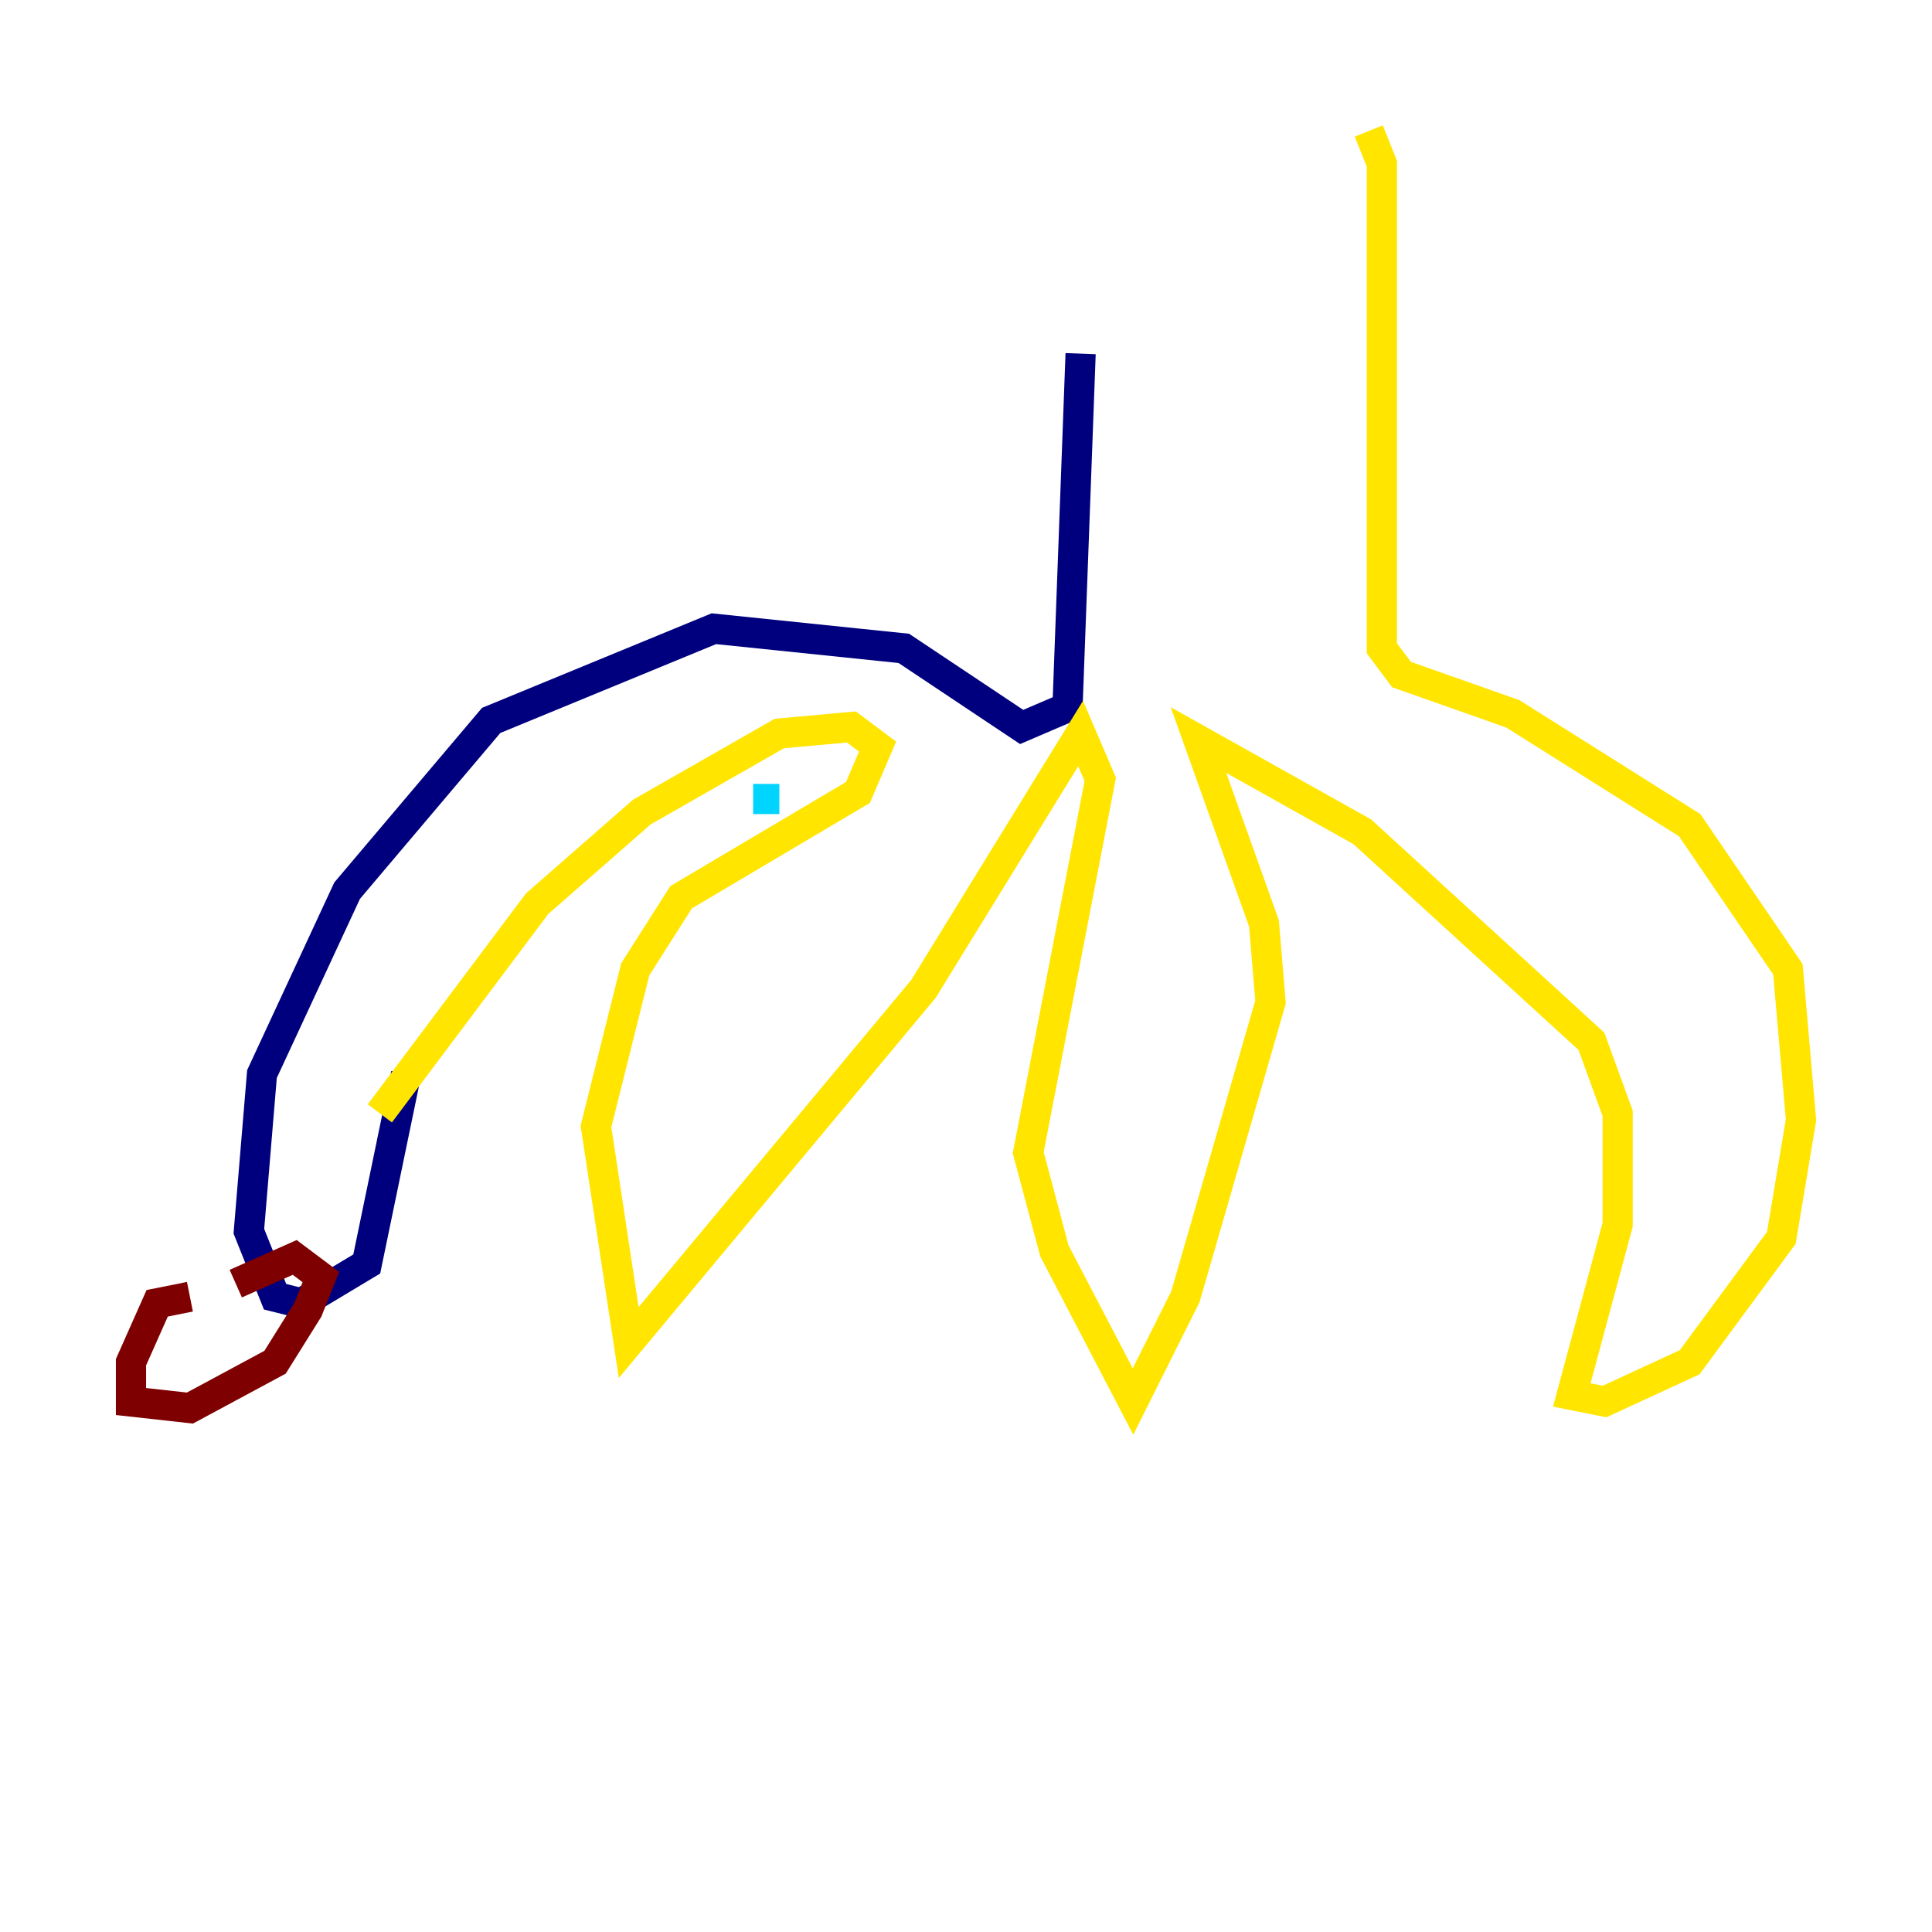 <?xml version="1.0" encoding="utf-8" ?>
<svg baseProfile="tiny" height="128" version="1.2" viewBox="0,0,128,128" width="128" xmlns="http://www.w3.org/2000/svg" xmlns:ev="http://www.w3.org/2001/xml-events" xmlns:xlink="http://www.w3.org/1999/xlink"><defs /><polyline fill="none" points="71.593,23.43 70.725,46.861 67.688,48.163 59.878,42.956 47.295,41.654 32.542,47.729 22.997,59.01 17.356,71.159 16.488,81.573 18.224,85.912 19.959,86.346 24.298,83.742 26.902,71.159" stroke="#00007f" stroke-width="2" /><polyline fill="none" points="49.898,52.936 51.634,52.936" stroke="#00d4ff" stroke-width="2" /><polyline fill="none" points="25.166,73.763 35.58,59.878 42.522,53.803 51.634,48.597 56.407,48.163 58.142,49.464 56.841,52.502 45.125,59.444 42.088,64.217 39.485,74.63 41.654,88.949 61.18,65.519 71.593,48.597 72.895,51.634 68.122,76.366 69.858,82.875 75.064,92.854 78.536,85.912 84.176,66.386 83.742,61.18 79.403,49.031 90.251,55.105 105.437,68.99 107.173,73.763 107.173,81.139 104.136,92.42 106.305,92.854 111.946,90.251 118.02,82.007 119.322,74.197 118.454,64.217 111.946,54.671 100.231,47.295 92.854,44.691 91.552,42.956 91.552,10.848 90.685,8.678" stroke="#ffe500" stroke-width="2" /><polyline fill="none" points="12.583,85.912 10.414,86.346 8.678,90.251 8.678,92.854 12.583,93.288 18.224,90.251 20.393,86.78 21.261,84.61 19.525,83.308 15.62,85.044" stroke="#7f0000" stroke-width="2" /></svg>